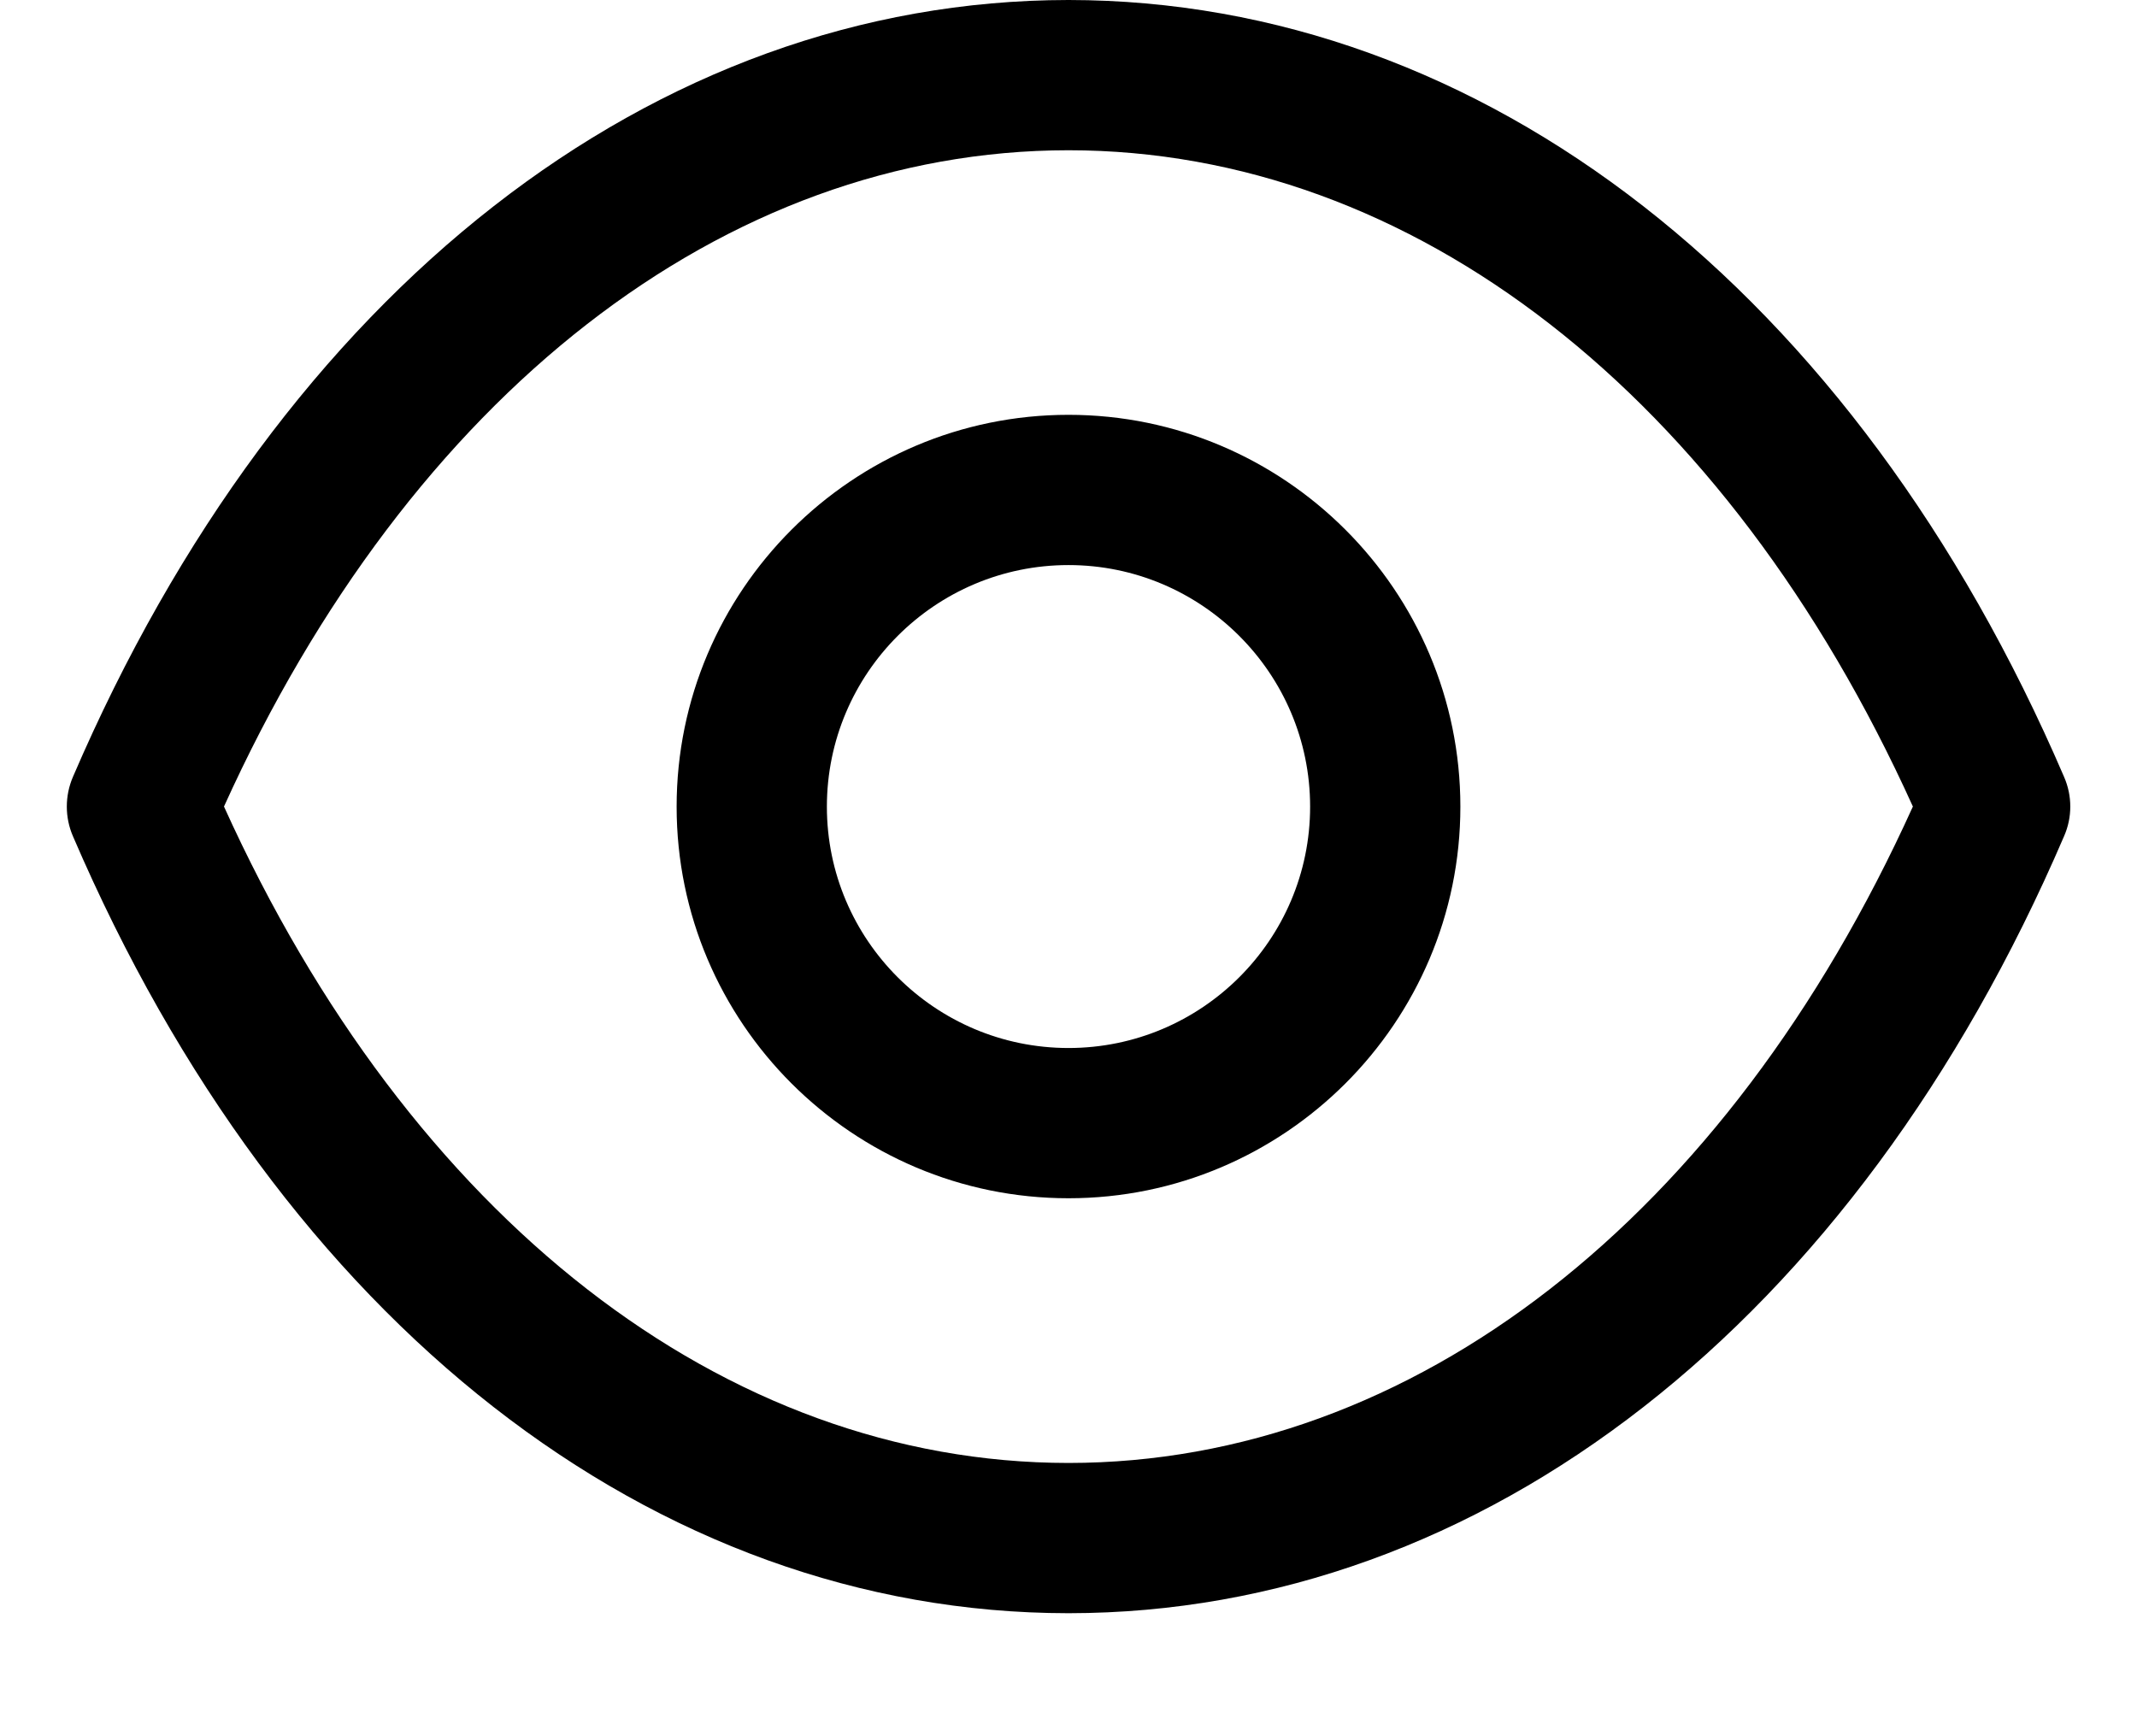 <svg width="16" height="13" viewBox="0 0 16 13" fill="none" xmlns="http://www.w3.org/2000/svg">
<path fill-rule="evenodd" clip-rule="evenodd" d="M8.002 0C11.104 0.003 13.89 2.177 15.454 5.817C15.516 5.959 15.516 6.12 15.454 6.261C13.89 9.903 11.104 12.077 8.002 12.079H7.998C4.896 12.077 2.11 9.903 0.546 6.261C0.485 6.12 0.485 5.959 0.546 5.817C2.11 2.177 4.896 0.003 7.998 0H8.002ZM8 1.125C5.423 1.126 3.072 2.958 1.677 6.039C3.072 9.121 5.422 10.953 8 10.954C10.578 10.953 12.927 9.121 14.322 6.039C12.927 2.958 10.578 1.126 8 1.125ZM8 3.106C9.617 3.106 10.934 4.422 10.934 6.04C10.934 7.657 9.617 8.972 8 8.972C6.382 8.972 5.066 7.657 5.066 6.04C5.066 4.422 6.382 3.106 8 3.106ZM8 4.231C7.002 4.231 6.191 5.042 6.191 6.04C6.191 7.037 7.002 7.847 8 7.847C8.997 7.847 9.809 7.037 9.809 6.04C9.809 5.042 8.997 4.231 8 4.231Z" fill="currentColor"/>
</svg>
